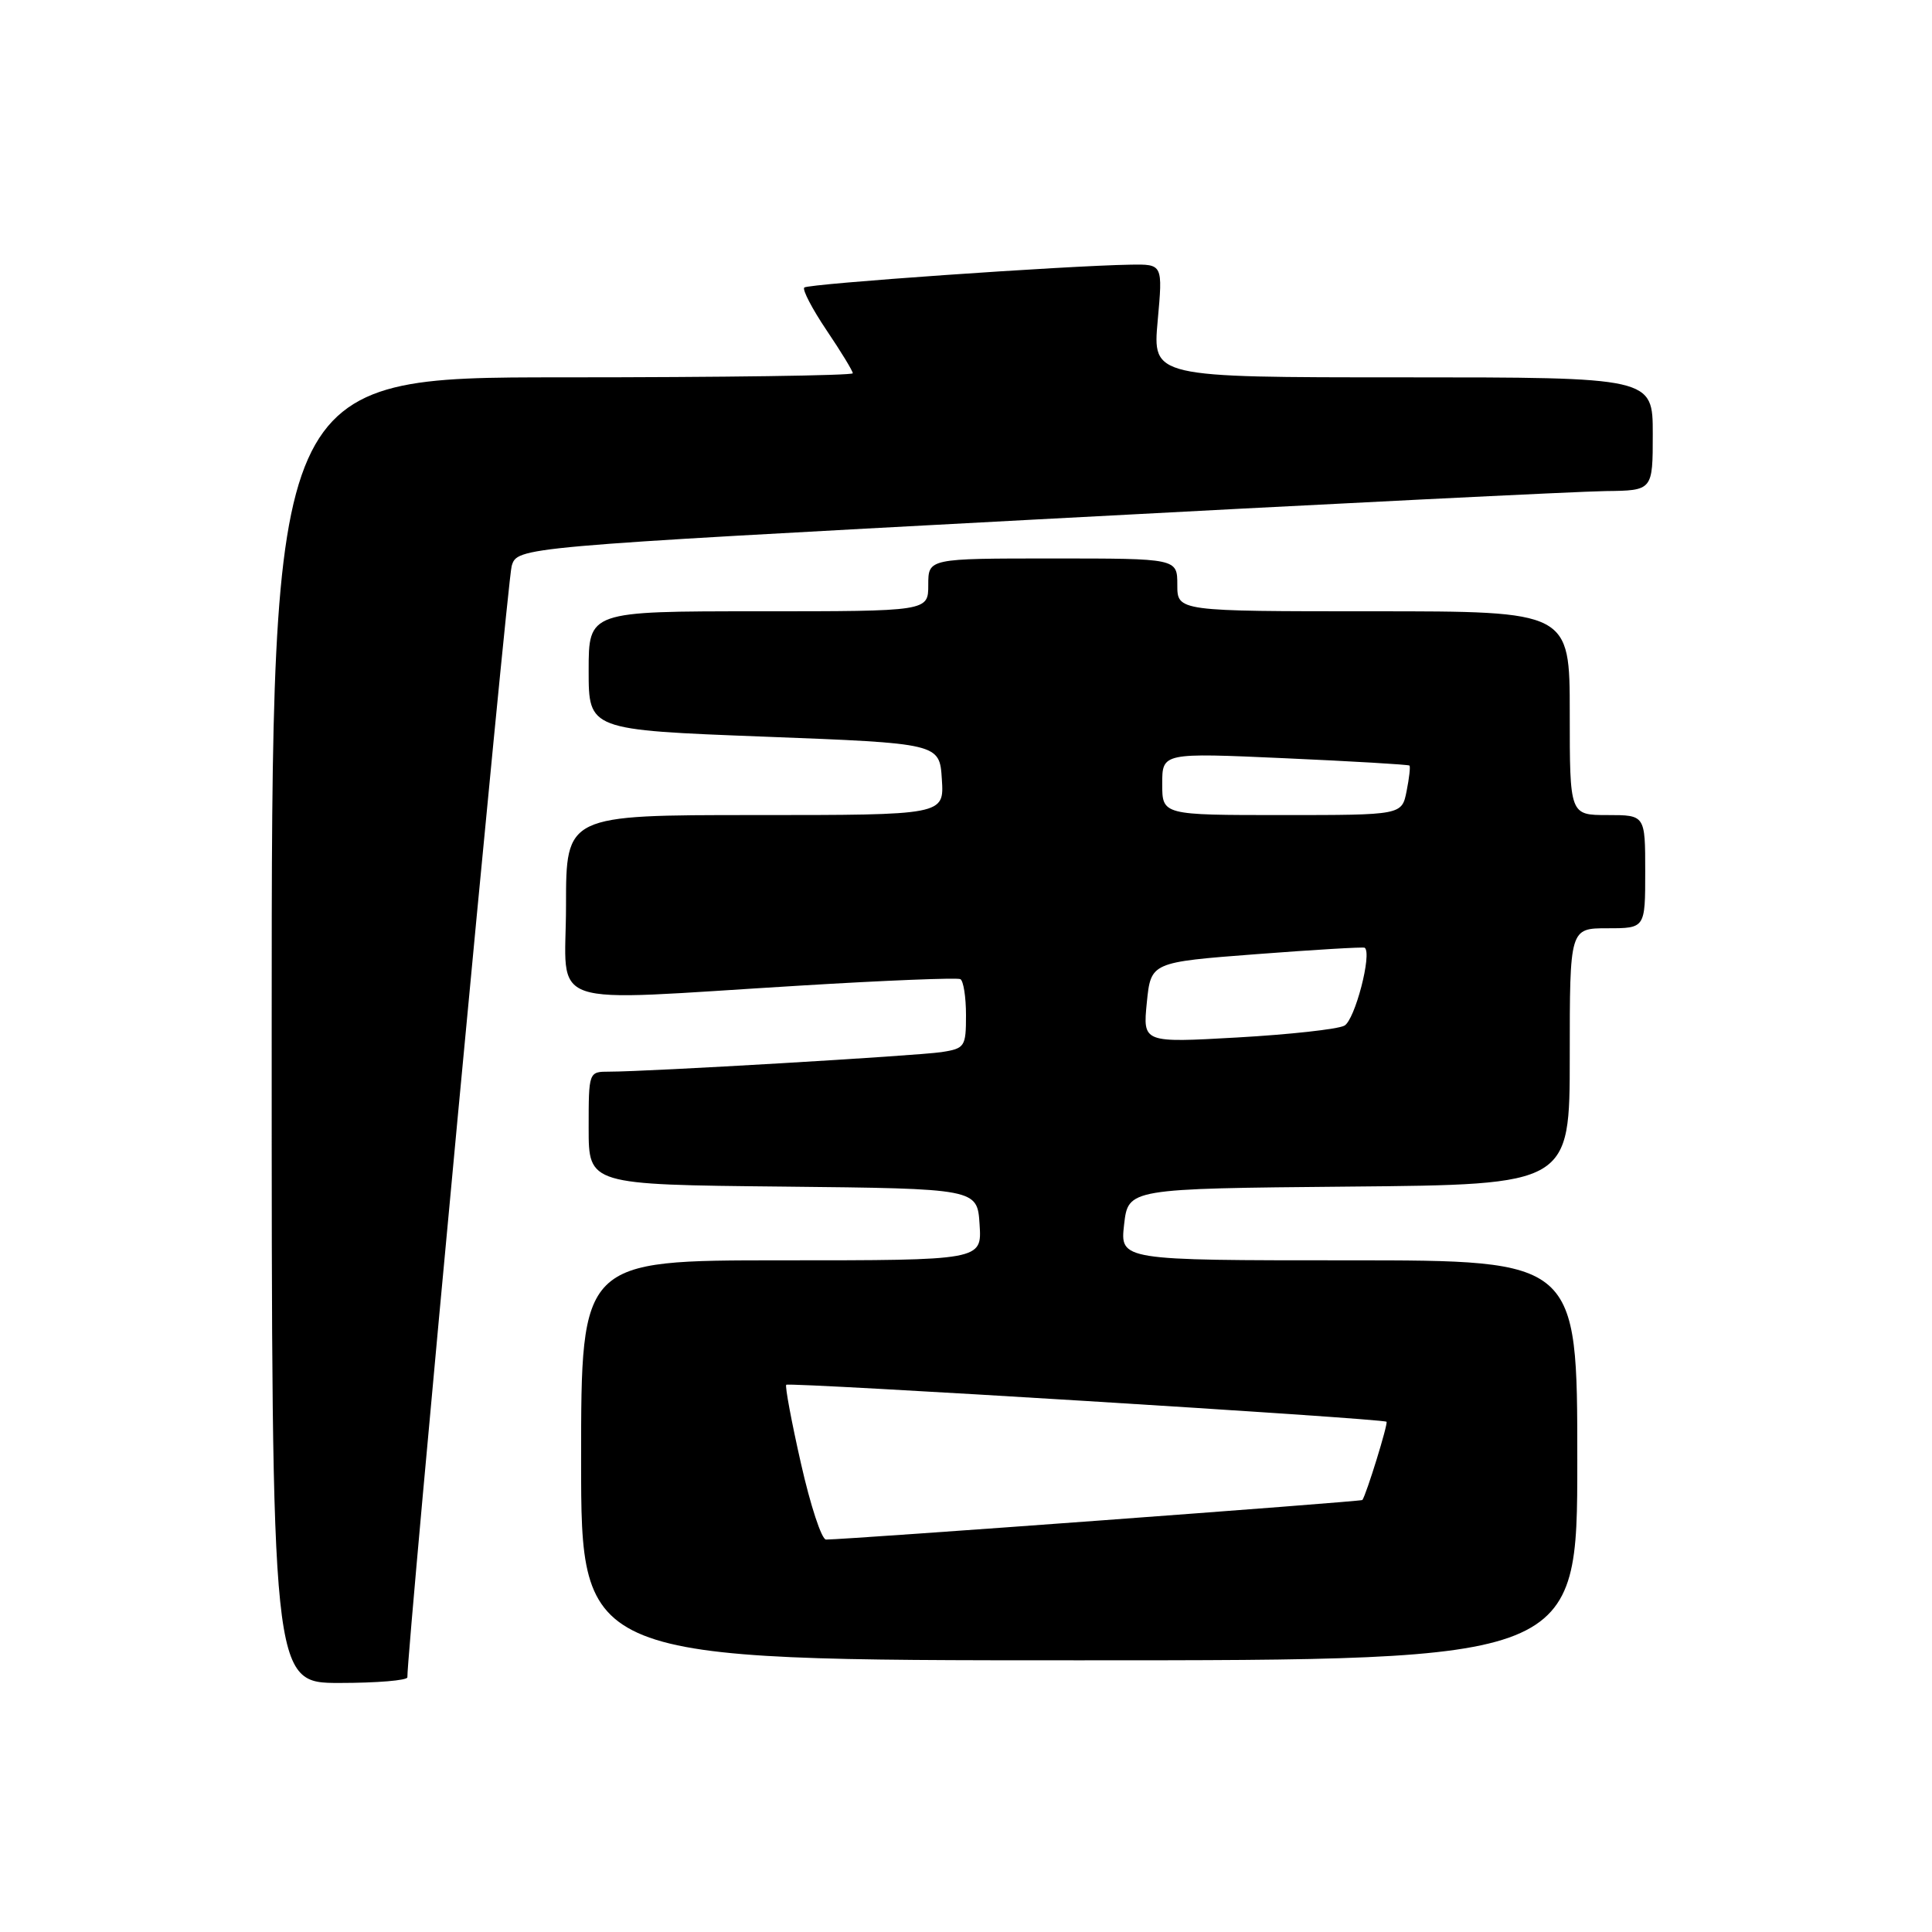 <?xml version="1.0" encoding="UTF-8" standalone="no"?>
<!DOCTYPE svg PUBLIC "-//W3C//DTD SVG 1.1//EN" "http://www.w3.org/Graphics/SVG/1.1/DTD/svg11.dtd" >
<svg xmlns="http://www.w3.org/2000/svg" xmlns:xlink="http://www.w3.org/1999/xlink" version="1.1" viewBox="0 0 256 256">
 <g >
 <path fill="currentColor"
d=" M 53.98 222.25 C 53.90 218.92 67.22 76.93 67.80 75.00 C 68.55 72.50 68.55 72.50 137.52 68.82 C 175.46 66.79 209.31 65.11 212.75 65.07 C 219.00 65.00 219.00 65.00 219.00 57.50 C 219.00 50.00 219.00 50.00 185.86 50.00 C 152.72 50.00 152.72 50.00 153.40 42.50 C 154.08 35.00 154.08 35.00 149.79 35.07 C 141.24 35.21 107.06 37.60 106.57 38.10 C 106.29 38.38 107.62 40.93 109.53 43.77 C 111.44 46.60 113.00 49.16 113.00 49.46 C 113.00 49.76 95.68 50.00 74.50 50.00 C 36.00 50.00 36.00 50.00 36.00 136.50 C 36.00 223.00 36.00 223.00 45.00 223.00 C 49.95 223.00 53.99 222.66 53.98 222.25 Z  M 209.00 193.50 C 209.00 167.00 209.00 167.00 178.70 167.00 C 148.41 167.00 148.41 167.00 148.95 162.25 C 149.50 157.50 149.50 157.50 178.75 157.23 C 208.00 156.97 208.00 156.97 208.00 139.98 C 208.00 123.00 208.00 123.00 213.00 123.00 C 218.00 123.00 218.00 123.00 218.00 115.50 C 218.00 108.00 218.00 108.00 213.00 108.00 C 208.00 108.00 208.00 108.00 208.00 94.50 C 208.00 81.00 208.00 81.00 182.00 81.00 C 156.00 81.00 156.00 81.00 156.00 77.50 C 156.00 74.00 156.00 74.00 139.50 74.00 C 123.00 74.00 123.00 74.00 123.00 77.50 C 123.00 81.00 123.00 81.00 100.50 81.00 C 78.00 81.00 78.00 81.00 78.00 88.86 C 78.00 96.72 78.00 96.72 101.25 97.61 C 124.50 98.50 124.50 98.50 124.80 103.25 C 125.11 108.00 125.11 108.00 100.05 108.00 C 75.00 108.00 75.00 108.00 75.00 120.00 C 75.00 133.92 71.40 132.68 106.00 130.60 C 117.28 129.91 126.84 129.53 127.25 129.74 C 127.66 129.95 128.00 132.10 128.00 134.51 C 128.00 138.70 127.85 138.93 124.75 139.41 C 121.50 139.90 85.91 142.00 80.74 142.00 C 78.00 142.00 78.00 142.00 78.00 149.48 C 78.00 156.97 78.00 156.97 103.75 157.23 C 129.50 157.50 129.50 157.50 129.80 162.25 C 130.11 167.00 130.11 167.00 103.55 167.00 C 77.00 167.00 77.00 167.00 77.00 193.50 C 77.00 220.00 77.00 220.00 143.00 220.00 C 209.00 220.00 209.00 220.00 209.00 193.50 Z  M 106.13 193.91 C 104.87 188.36 104.00 183.67 104.18 183.49 C 104.55 183.12 183.30 187.96 183.72 188.39 C 183.96 188.62 181.04 198.06 180.52 198.76 C 180.35 198.97 112.37 203.99 109.45 204.00 C 108.87 204.00 107.38 199.46 106.13 193.91 Z  M 151.96 132.84 C 152.50 127.50 152.50 127.50 166.50 126.43 C 174.20 125.84 180.65 125.46 180.83 125.58 C 181.84 126.31 179.53 135.18 178.13 135.91 C 177.23 136.38 170.86 137.08 163.96 137.47 C 151.43 138.18 151.43 138.18 151.96 132.84 Z  M 154.00 103.87 C 154.00 99.74 154.00 99.74 170.25 100.47 C 179.19 100.87 186.62 101.31 186.76 101.44 C 186.90 101.57 186.73 103.10 186.38 104.84 C 185.75 108.00 185.75 108.00 169.88 108.00 C 154.00 108.00 154.00 108.00 154.00 103.87 Z "/>
</g>
</svg>